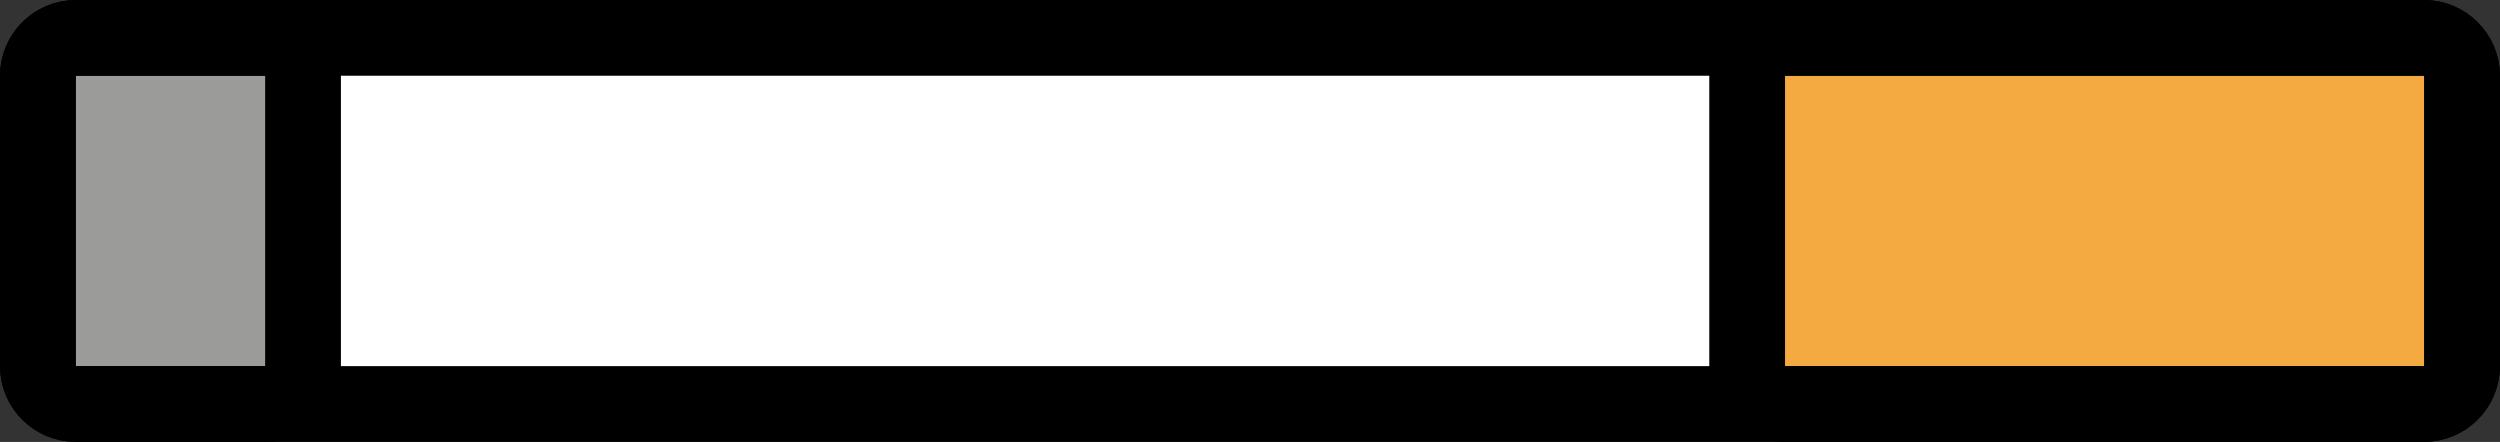 <svg xmlns="http://www.w3.org/2000/svg" xmlns:svg="http://www.w3.org/2000/svg" id="emoji" width="66" height="11.667" version="1.1" viewBox="0 0 66 11.667"><rect x="0" y="0" width="66" height="11.667" fill="#333333" stroke="none"/><g id="color" transform="translate(-3,-31.514)"><path id="path1" fill="#fff" stroke="none" stroke-linecap="round" stroke-linejoin="round" stroke-miterlimit="10" stroke-width="2" d="M 66.987,42.18 H 5.012 C 4.456,42.18 4,41.725 4,41.168 V 33.526 c 0,-0.557 0.456,-1.012 1.012,-1.012 h 61.975 c 0.557,0 1.012,0.456 1.012,1.012 v 7.642 c 0,0.557 -0.456,1.012 -1.012,1.012 z"/><path id="path2" fill="#f4aa41" stroke="none" stroke-linecap="round" stroke-linejoin="round" stroke-miterlimit="10" stroke-width="2" d="M 67,42.18 H 50.125 c -0.55,0 -1,-0.45 -1,-1 v -7.667 c 0,-0.55 0.45,-1 1,-1 H 67 c 0.55,0 1,0.45 1,1 v 7.667 c 0,0.55 -0.45,1 -1,1 z"/><path id="path3" fill="#9b9b9a" stroke="none" stroke-linecap="round" stroke-linejoin="round" stroke-miterlimit="10" stroke-width="2" d="M 10.007,42.18 H 4.993 C 4.447,42.18 4,41.733 4,41.187 v -7.68 c 0,-0.546 0.447,-0.993 0.993,-0.993 h 5.014 c 0.546,0 0.993,0.447 0.993,0.993 v 7.68 c 0,0.546 -0.447,0.993 -0.993,0.993 z"/></g><g id="line" transform="translate(-3,-31.514)"><path id="path4" fill="none" stroke="#000" stroke-linecap="round" stroke-linejoin="round" stroke-miterlimit="10" stroke-width="2" d="M 66.987,42.18 H 5.012 C 4.456,42.18 4,41.725 4,41.168 V 33.526 c 0,-0.557 0.456,-1.012 1.012,-1.012 h 61.975 c 0.557,0 1.012,0.456 1.012,1.012 v 7.642 c 0,0.557 -0.456,1.012 -1.012,1.012 z"/><path id="path5" fill="none" stroke="#000" stroke-linecap="round" stroke-linejoin="round" stroke-miterlimit="10" stroke-width="2" d="M 67,42.18 H 50.125 c -0.55,0 -1,-0.45 -1,-1 v -7.667 c 0,-0.55 0.45,-1 1,-1 H 67 c 0.55,0 1,0.45 1,1 v 7.667 c 0,0.55 -0.45,1 -1,1 z"/><path id="path6" fill="none" stroke="#000" stroke-linecap="round" stroke-linejoin="round" stroke-miterlimit="10" stroke-width="2" d="M 10.007,42.18 H 4.993 C 4.447,42.18 4,41.733 4,41.187 v -7.68 c 0,-0.546 0.447,-0.993 0.993,-0.993 h 5.014 c 0.546,0 0.993,0.447 0.993,0.993 v 7.68 c 0,0.546 -0.447,0.993 -0.993,0.993 z"/></g></svg>